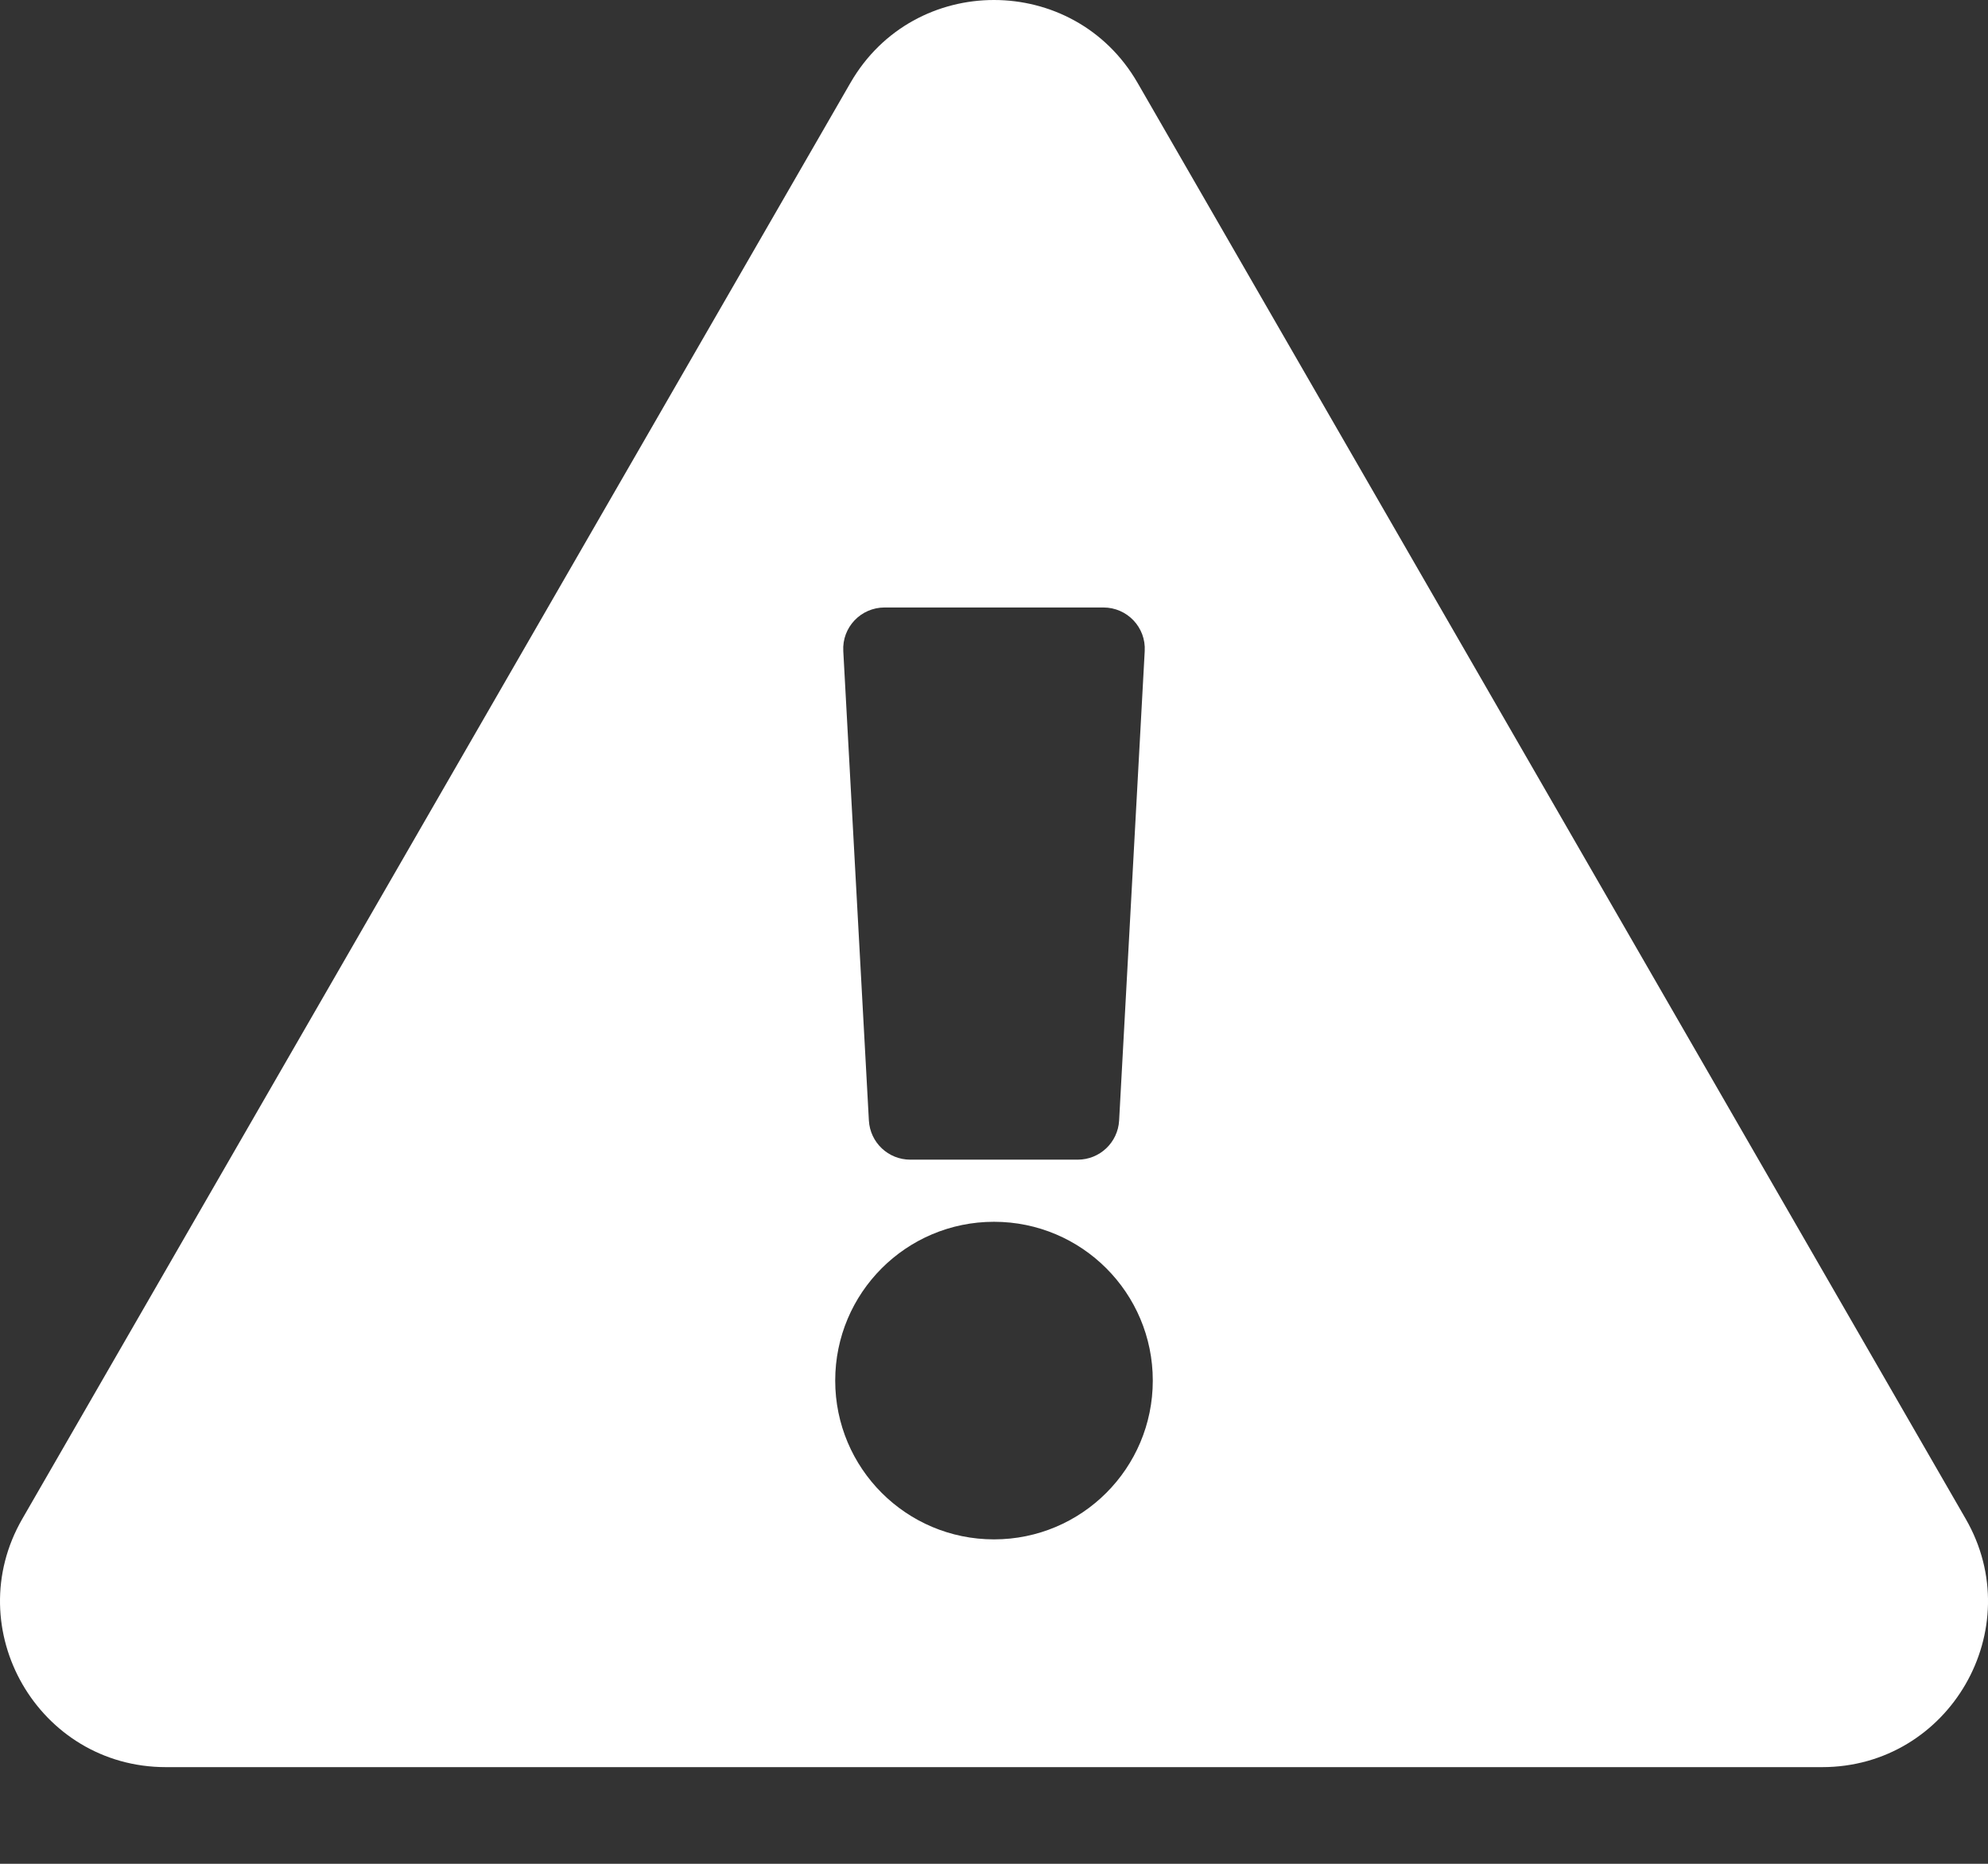 <?xml version="1.0" encoding="UTF-8"?>
<svg width="16px" height="15px" viewBox="0 0 16 15" version="1.1" xmlns="http://www.w3.org/2000/svg" xmlns:xlink="http://www.w3.org/1999/xlink">
    <rect x="0" y="0" width="16" height="15" fill="#333333" stroke="none"/>
    <title>exclamation-triangle</title>
    <g id="Symbols" stroke="none" stroke-width="1" fill="none" fill-rule="evenodd">
        <g id="sub-nav" transform="translate(-820, -14)" fill="#FFFFFF" fill-rule="nonzero">
            <g id="Emergency-and-Incident-Command-Support" transform="translate(820, 9)">
                <g id="exclamation-triangle" transform="translate(0, 5)">
                    <path d="M15.82,12.223 C16.333,13.111 15.689,14.222 14.665,14.222 L1.335,14.222 C0.309,14.222 -0.332,13.11 0.18,12.223 L6.845,0.666 C7.358,-0.223 8.643,-0.221 9.155,0.666 L15.82,12.223 Z M8,9.833 C7.294,9.833 6.722,10.405 6.722,11.111 C6.722,11.817 7.294,12.389 8,12.389 C8.706,12.389 9.278,11.817 9.278,11.111 C9.278,10.405 8.706,9.833 8,9.833 Z M6.787,5.24 L6.993,9.018 C7.003,9.195 7.149,9.333 7.326,9.333 L8.674,9.333 C8.851,9.333 8.997,9.195 9.007,9.018 L9.213,5.24 C9.224,5.049 9.072,4.889 8.88,4.889 L7.12,4.889 C6.928,4.889 6.776,5.049 6.787,5.24 L6.787,5.24 Z" id="Shape"></path>
                </g>
            </g>
        </g>
    </g>
</svg>